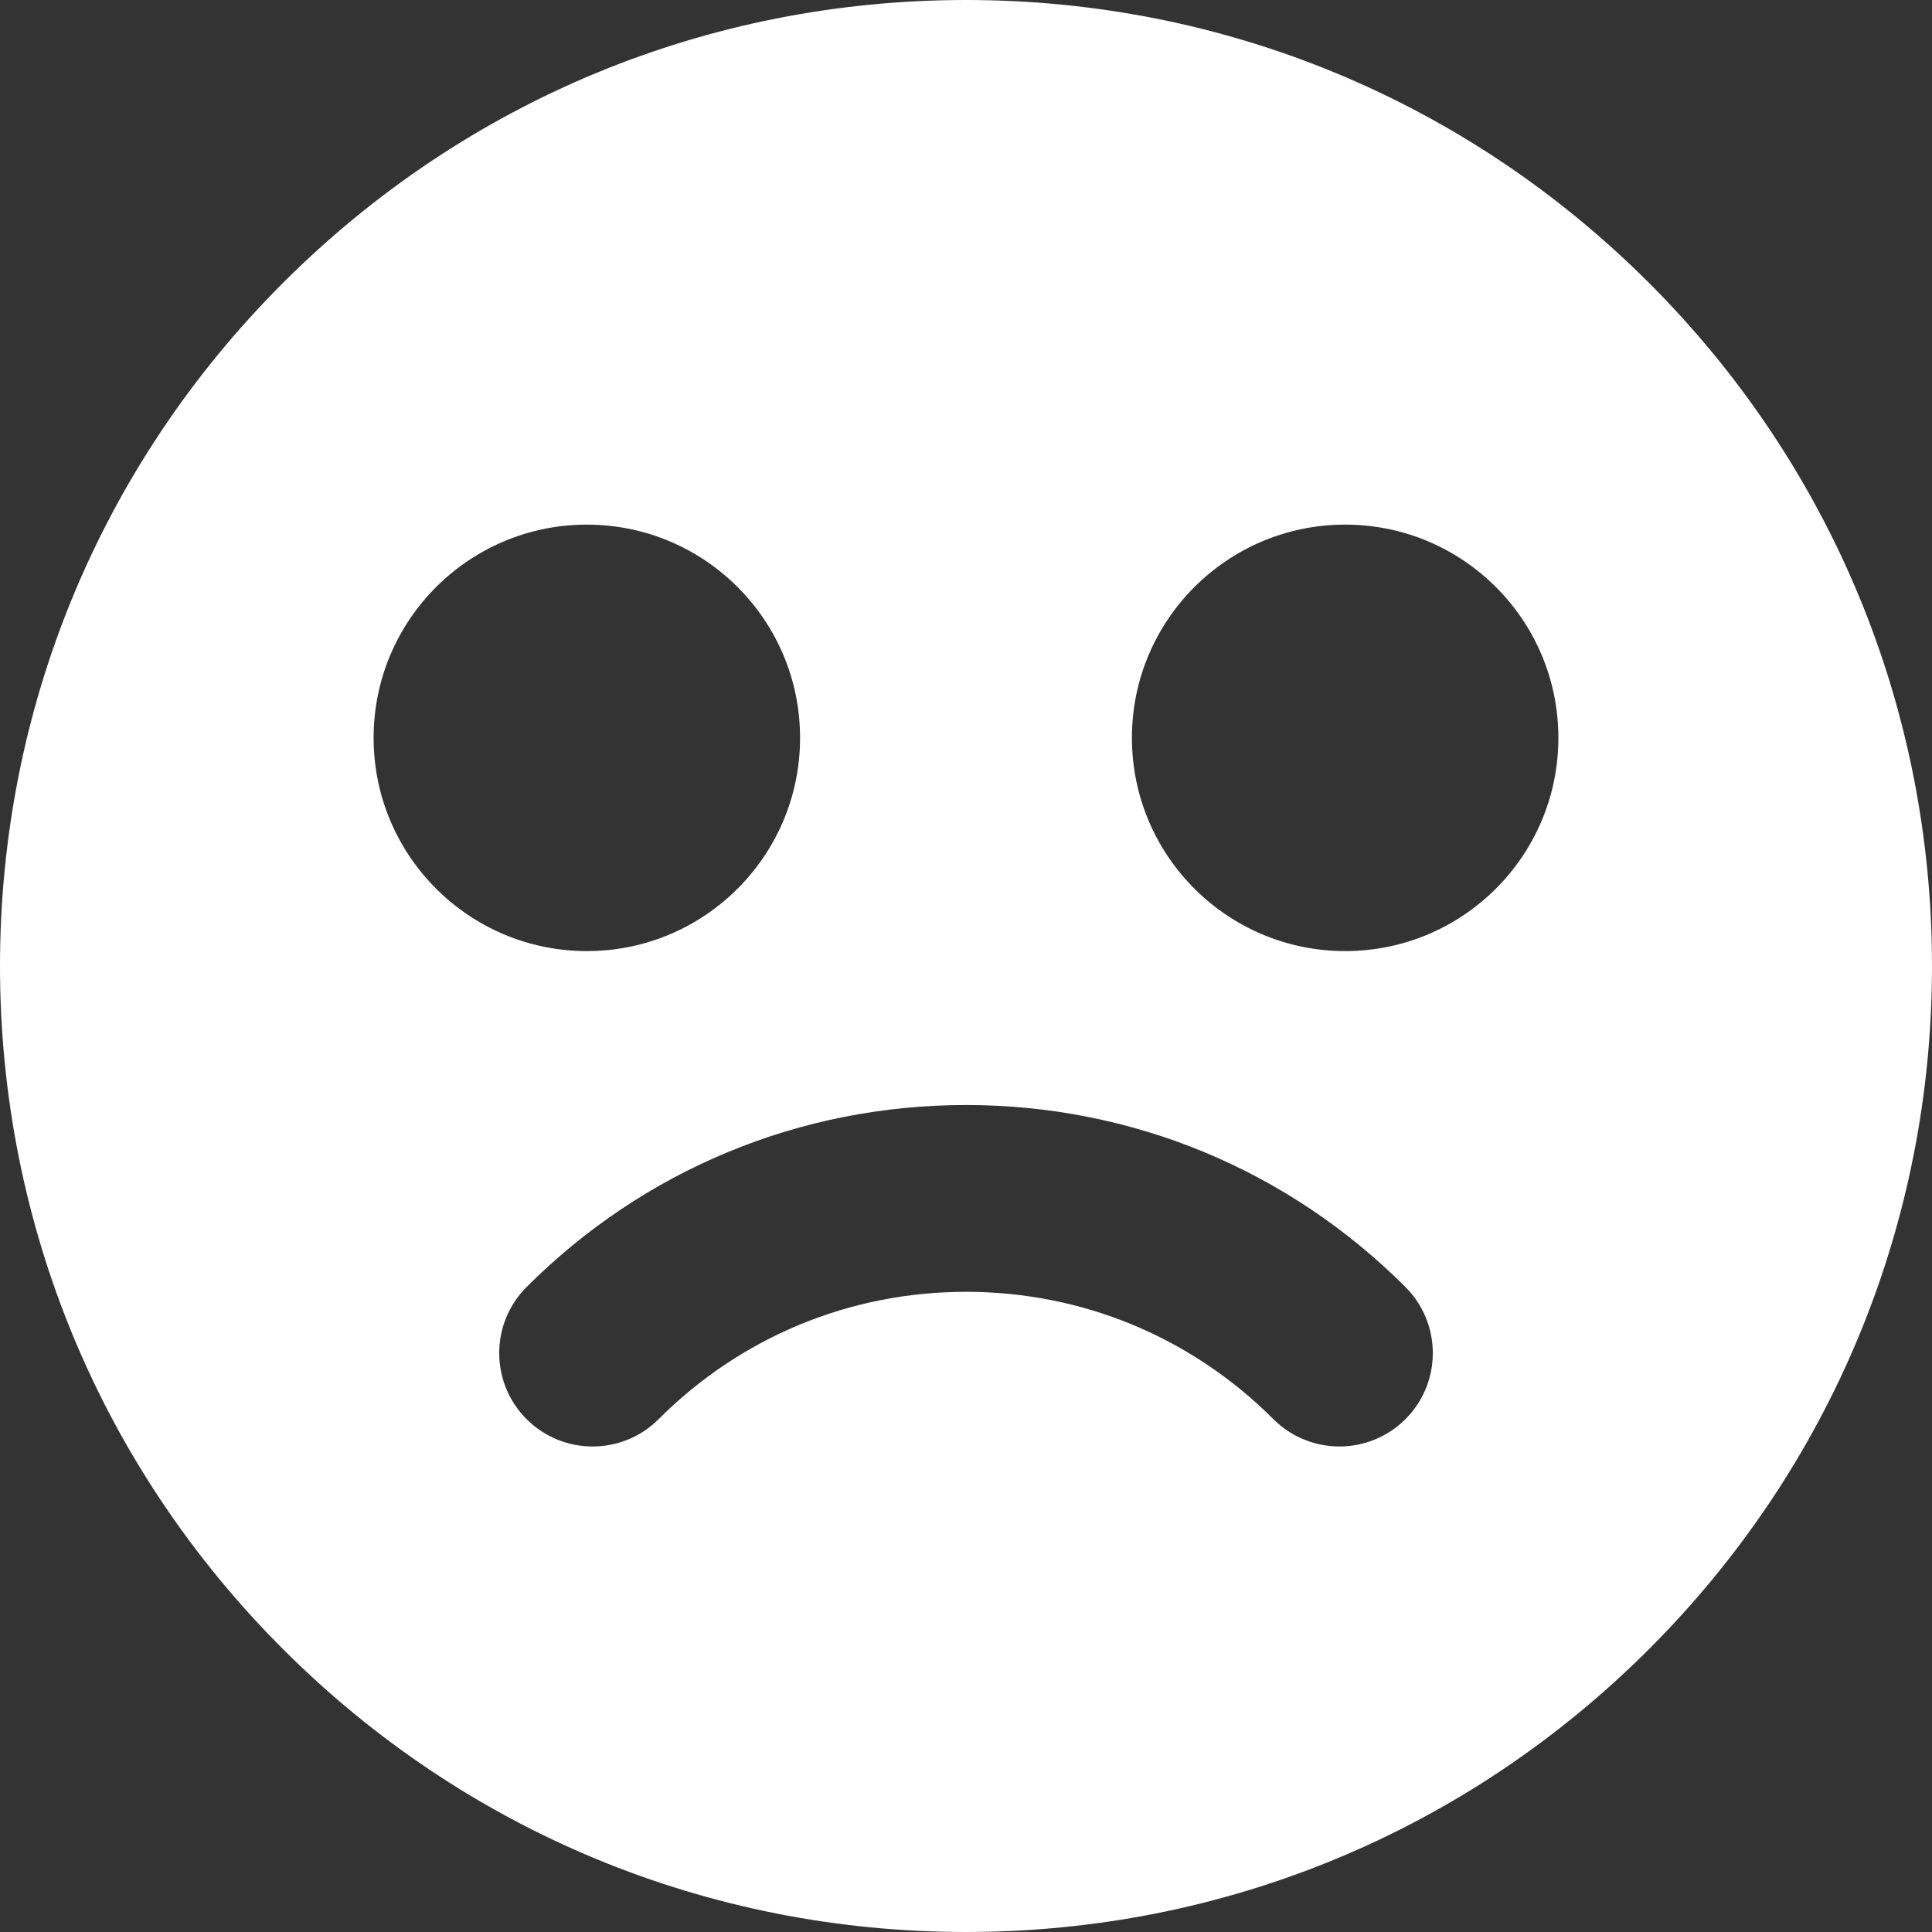 <?xml version="1.0" encoding="iso-8859-1"?>
<!-- Generator: Adobe Illustrator 17.1.0, SVG Export Plug-In . SVG Version: 6.00 Build 0)  -->
<!DOCTYPE svg PUBLIC "-//W3C//DTD SVG 1.1//EN" "http://www.w3.org/Graphics/SVG/1.1/DTD/svg11.dtd">
<!-- License: CC0. Made by SVG Repo: https://www.svgrepo.com/svg/169083/sad -->
<svg version="1.1" id="Capa_1" xmlns="http://www.w3.org/2000/svg" xmlns:xlink="http://www.w3.org/1999/xlink" x="0px" y="0px"
	 viewBox="0 0 310.285 310.285" style="enable-background:new 0 0 310.285 310.285;" xml:space="preserve">
  <rect x="0" y="0" width="310.285" height="310.285" fill="#333333" stroke="none"/>
  <path d="M264.845,45.441C235.542,16.139,196.583,0,155.143,0c-41.44,0-80.4,16.139-109.701,45.441
	C16.139,74.743,0,113.703,0,155.144c0,41.439,16.139,80.399,45.441,109.701c29.302,29.303,68.262,45.44,109.701,45.44
	c41.44,0,80.399-16.138,109.702-45.44c29.303-29.302,45.44-68.262,45.44-109.701C310.285,113.703,294.147,74.743,264.845,45.441z
	 M60.004,118.502c0-18.913,15.332-34.246,34.245-34.246c18.913,0,34.246,15.333,34.246,34.246c0,18.914-15.332,34.246-34.246,34.246
	C75.337,152.747,60.004,137.415,60.004,118.502z M225.72,227.916c-5.857,5.857-15.356,5.857-21.213,0
	c-13.186-13.186-30.717-20.447-49.364-20.447c-18.646,0-36.178,7.262-49.363,20.447c-2.929,2.929-6.768,4.394-10.606,4.394
	c-3.839,0-7.678-1.464-10.606-4.394c-5.858-5.857-5.858-15.354,0-21.213c18.852-18.852,43.916-29.234,70.576-29.234
	c26.66,0,51.725,10.382,70.577,29.234C231.578,212.561,231.578,222.059,225.72,227.916z M216.036,152.747
	c-18.913,0-34.246-15.332-34.246-34.246c0-18.913,15.332-34.246,34.246-34.246c18.913,0,34.245,15.333,34.245,34.246
	C250.281,137.415,234.949,152.747,216.036,152.747z" fill="white"/>
</svg>
